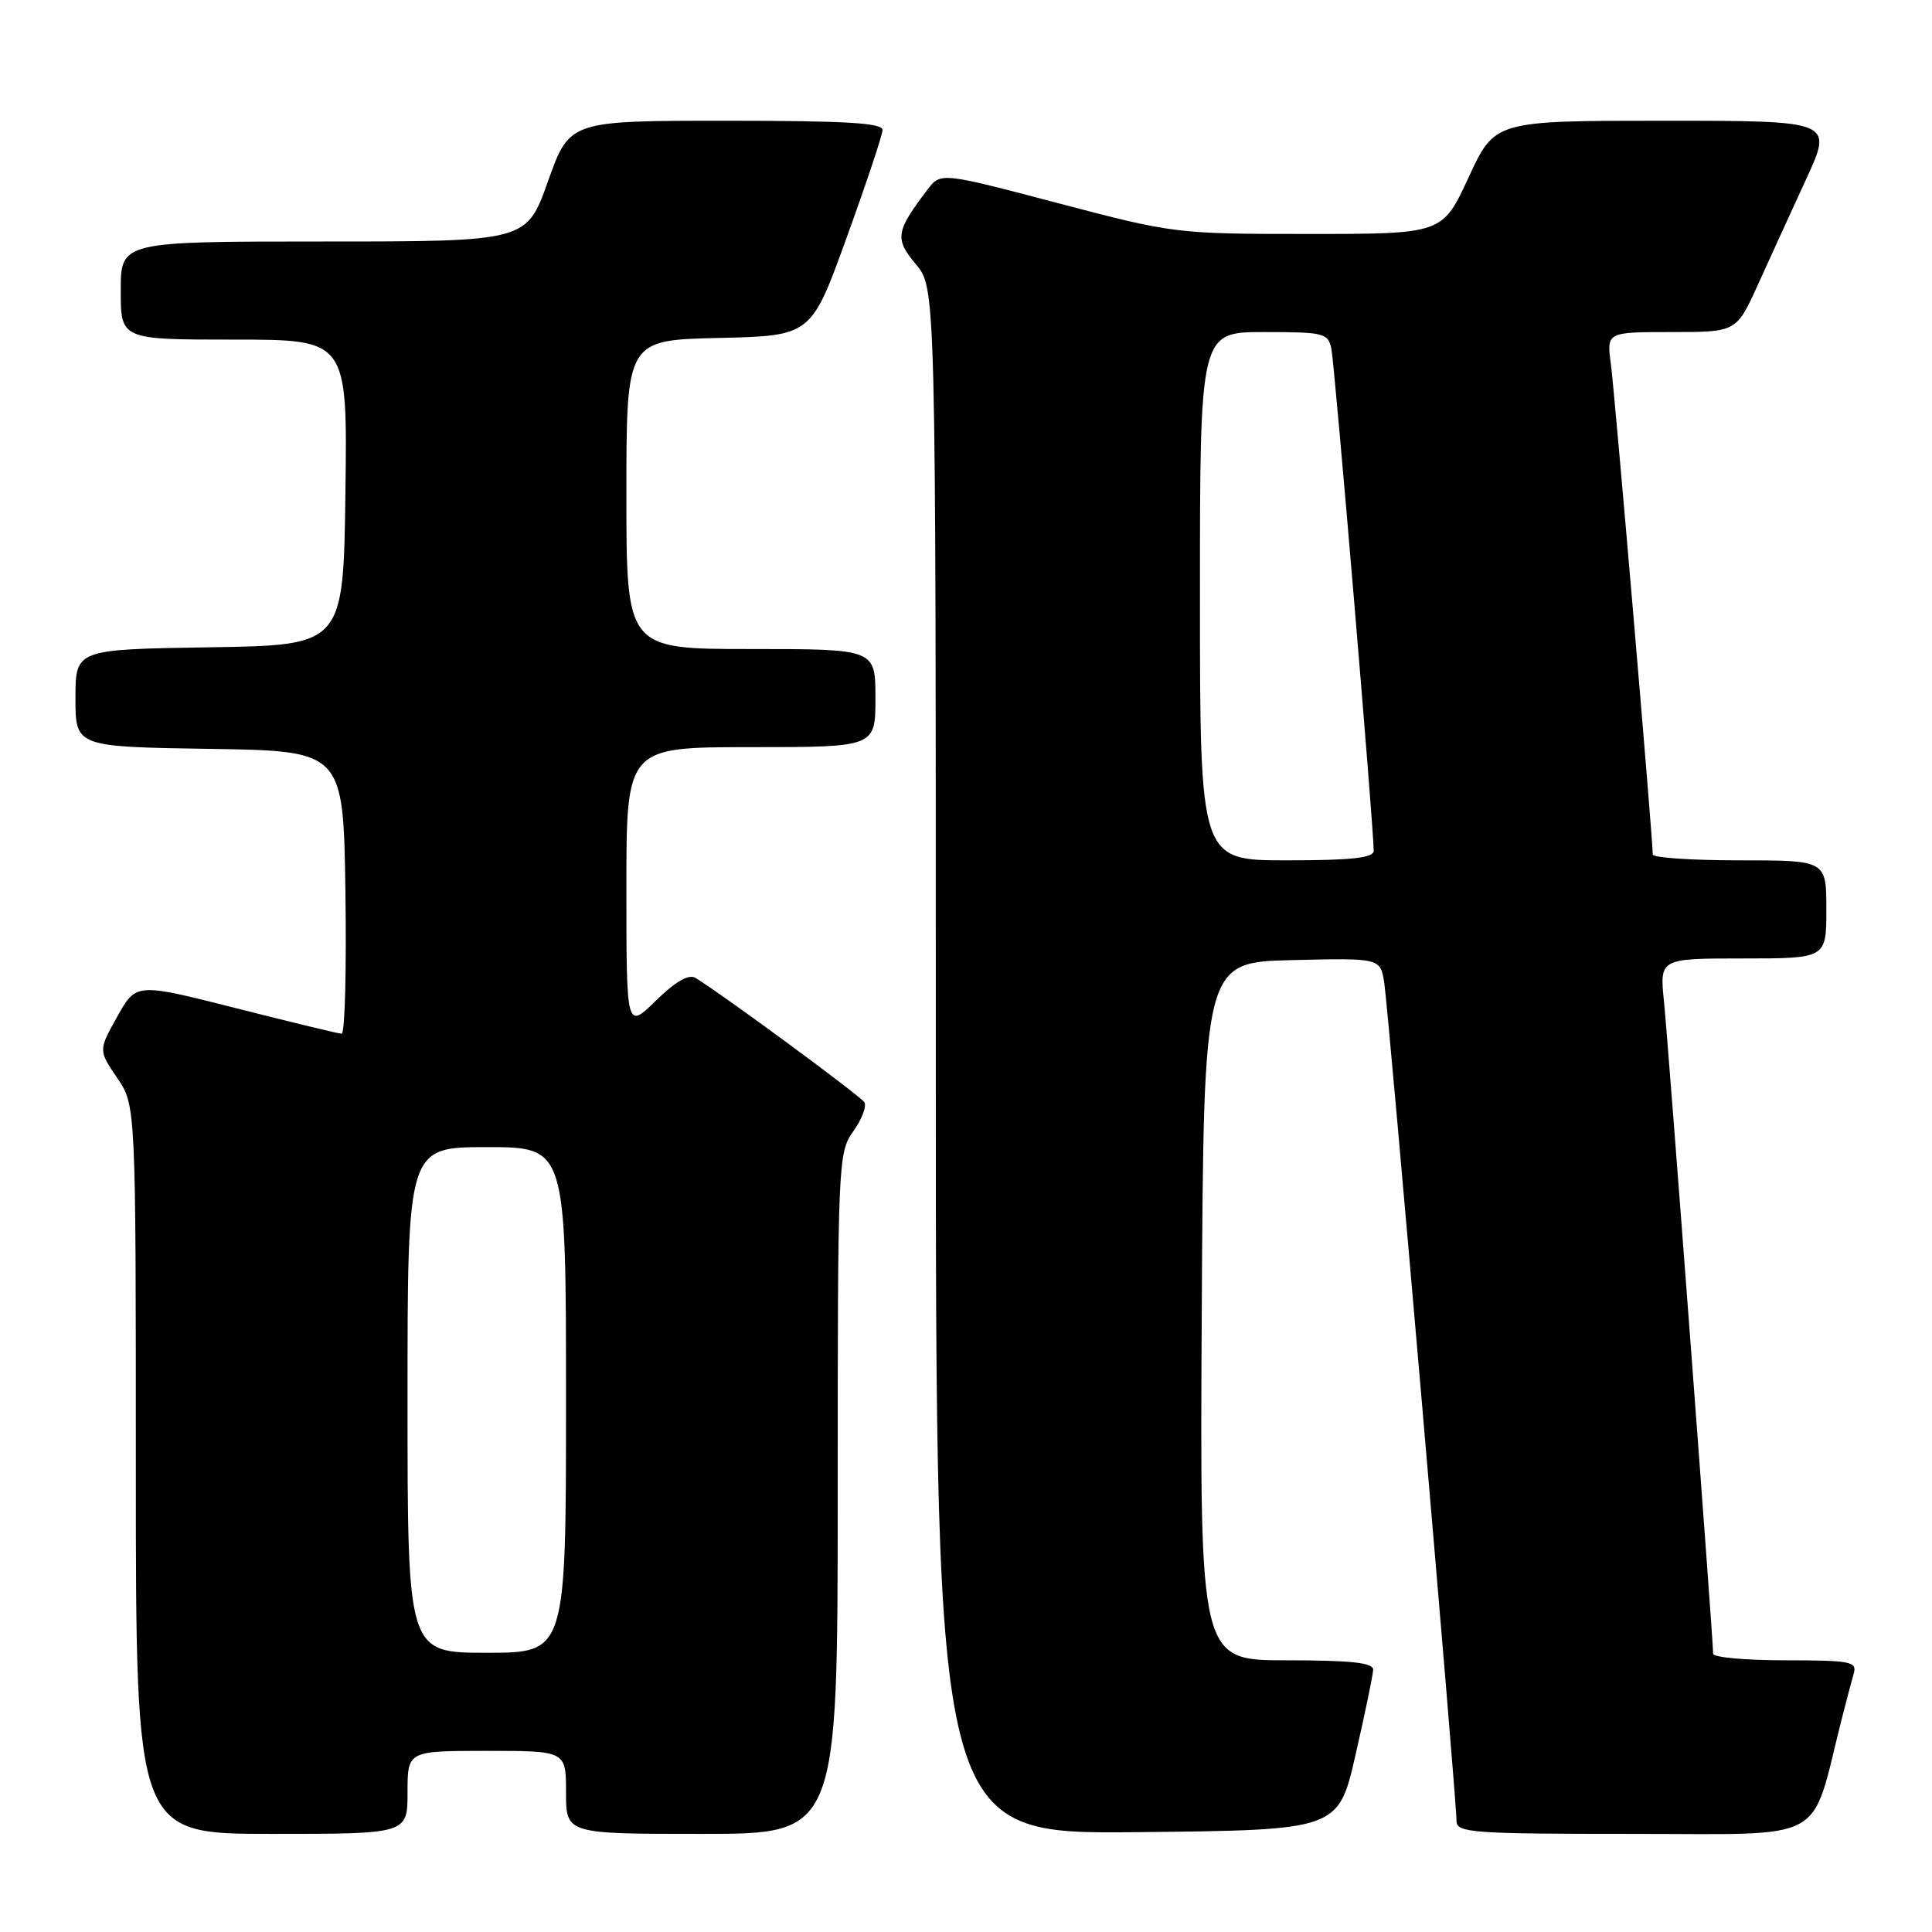 <?xml version="1.0" encoding="UTF-8" standalone="no"?>
<!DOCTYPE svg PUBLIC "-//W3C//DTD SVG 1.1//EN" "http://www.w3.org/Graphics/SVG/1.1/DTD/svg11.dtd" >
<svg xmlns="http://www.w3.org/2000/svg" xmlns:xlink="http://www.w3.org/1999/xlink" version="1.1" viewBox="0 0 256 256">
 <g >
 <path fill="currentColor"
d=" M 54.00 237.50 C 54.00 232.00 54.00 232.00 64.50 232.00 C 75.00 232.00 75.00 232.00 75.00 237.50 C 75.00 243.00 75.00 243.00 93.00 243.00 C 111.00 243.00 111.00 243.00 111.00 197.90 C 111.00 153.95 111.05 152.74 113.06 149.91 C 114.20 148.32 114.86 146.58 114.53 146.05 C 114.01 145.21 95.74 131.76 92.16 129.58 C 91.26 129.04 89.53 130.03 86.91 132.59 C 83.00 136.41 83.00 136.41 83.00 117.70 C 83.00 99.00 83.00 99.00 99.50 99.00 C 116.00 99.00 116.00 99.00 116.00 92.50 C 116.00 86.00 116.00 86.00 99.50 86.00 C 83.00 86.00 83.00 86.00 83.00 65.53 C 83.00 45.06 83.00 45.06 95.24 44.78 C 107.48 44.50 107.48 44.50 112.18 31.50 C 114.77 24.35 116.91 17.94 116.94 17.25 C 116.99 16.29 112.21 16.00 96.23 16.00 C 75.47 16.00 75.47 16.00 72.62 24.00 C 69.78 32.00 69.78 32.00 42.89 32.00 C 16.00 32.00 16.00 32.00 16.00 38.50 C 16.00 45.00 16.00 45.00 31.02 45.00 C 46.04 45.00 46.04 45.00 45.77 65.25 C 45.50 85.50 45.50 85.50 27.75 85.77 C 10.00 86.05 10.00 86.05 10.00 92.50 C 10.00 98.95 10.00 98.95 27.75 99.23 C 45.50 99.50 45.50 99.50 45.77 118.25 C 45.92 128.56 45.70 136.99 45.27 136.98 C 44.85 136.96 38.55 135.44 31.27 133.59 C 18.04 130.23 18.04 130.23 15.54 134.70 C 13.04 139.17 13.04 139.17 15.52 142.82 C 18.00 146.46 18.00 146.46 18.00 194.73 C 18.00 243.00 18.00 243.00 36.00 243.00 C 54.00 243.00 54.00 243.00 54.00 237.50 Z  M 179.62 232.50 C 180.88 227.00 181.93 221.94 181.95 221.25 C 181.99 220.32 179.06 220.00 170.49 220.00 C 158.98 220.00 158.98 220.00 159.24 173.75 C 159.50 127.50 159.50 127.50 171.20 127.22 C 182.90 126.94 182.90 126.94 183.42 130.22 C 183.97 133.64 193.00 238.38 193.00 241.32 C 193.00 242.85 195.16 243.00 216.43 243.00 C 242.47 243.00 239.84 244.43 243.98 228.00 C 244.61 225.53 245.35 222.71 245.63 221.75 C 246.09 220.17 245.21 220.00 236.57 220.00 C 231.31 220.00 227.00 219.61 227.00 219.13 C 227.00 217.21 221.04 138.10 220.49 132.75 C 219.90 127.00 219.90 127.00 230.95 127.00 C 242.00 127.00 242.00 127.00 242.00 120.50 C 242.00 114.00 242.00 114.00 230.50 114.00 C 224.18 114.00 219.00 113.65 219.00 113.23 C 219.00 111.07 213.95 51.90 213.45 48.25 C 212.88 44.00 212.88 44.00 221.48 44.00 C 230.08 44.00 230.08 44.00 232.92 37.75 C 234.48 34.31 237.36 28.01 239.32 23.75 C 242.89 16.00 242.89 16.00 220.47 16.00 C 198.06 16.00 198.06 16.00 194.60 23.50 C 191.13 31.00 191.13 31.00 173.41 31.00 C 155.87 31.00 155.53 30.96 140.16 26.91 C 124.64 22.82 124.64 22.82 122.87 25.16 C 118.68 30.67 118.53 31.65 121.36 35.02 C 124.00 38.15 124.00 38.15 124.00 140.59 C 124.00 243.03 124.00 243.03 150.67 242.77 C 177.34 242.50 177.34 242.50 179.62 232.50 Z  M 54.00 185.50 C 54.00 152.00 54.00 152.00 64.50 152.00 C 75.00 152.00 75.00 152.00 75.00 185.50 C 75.00 219.00 75.00 219.00 64.50 219.00 C 54.00 219.00 54.00 219.00 54.00 185.50 Z  M 159.00 79.00 C 159.00 44.00 159.00 44.00 167.48 44.00 C 175.47 44.00 175.99 44.13 176.42 46.25 C 176.86 48.41 182.07 110.19 182.02 112.75 C 182.01 113.68 179.02 114.00 170.50 114.00 C 159.00 114.00 159.00 114.00 159.00 79.00 Z "/>
</g>
</svg>